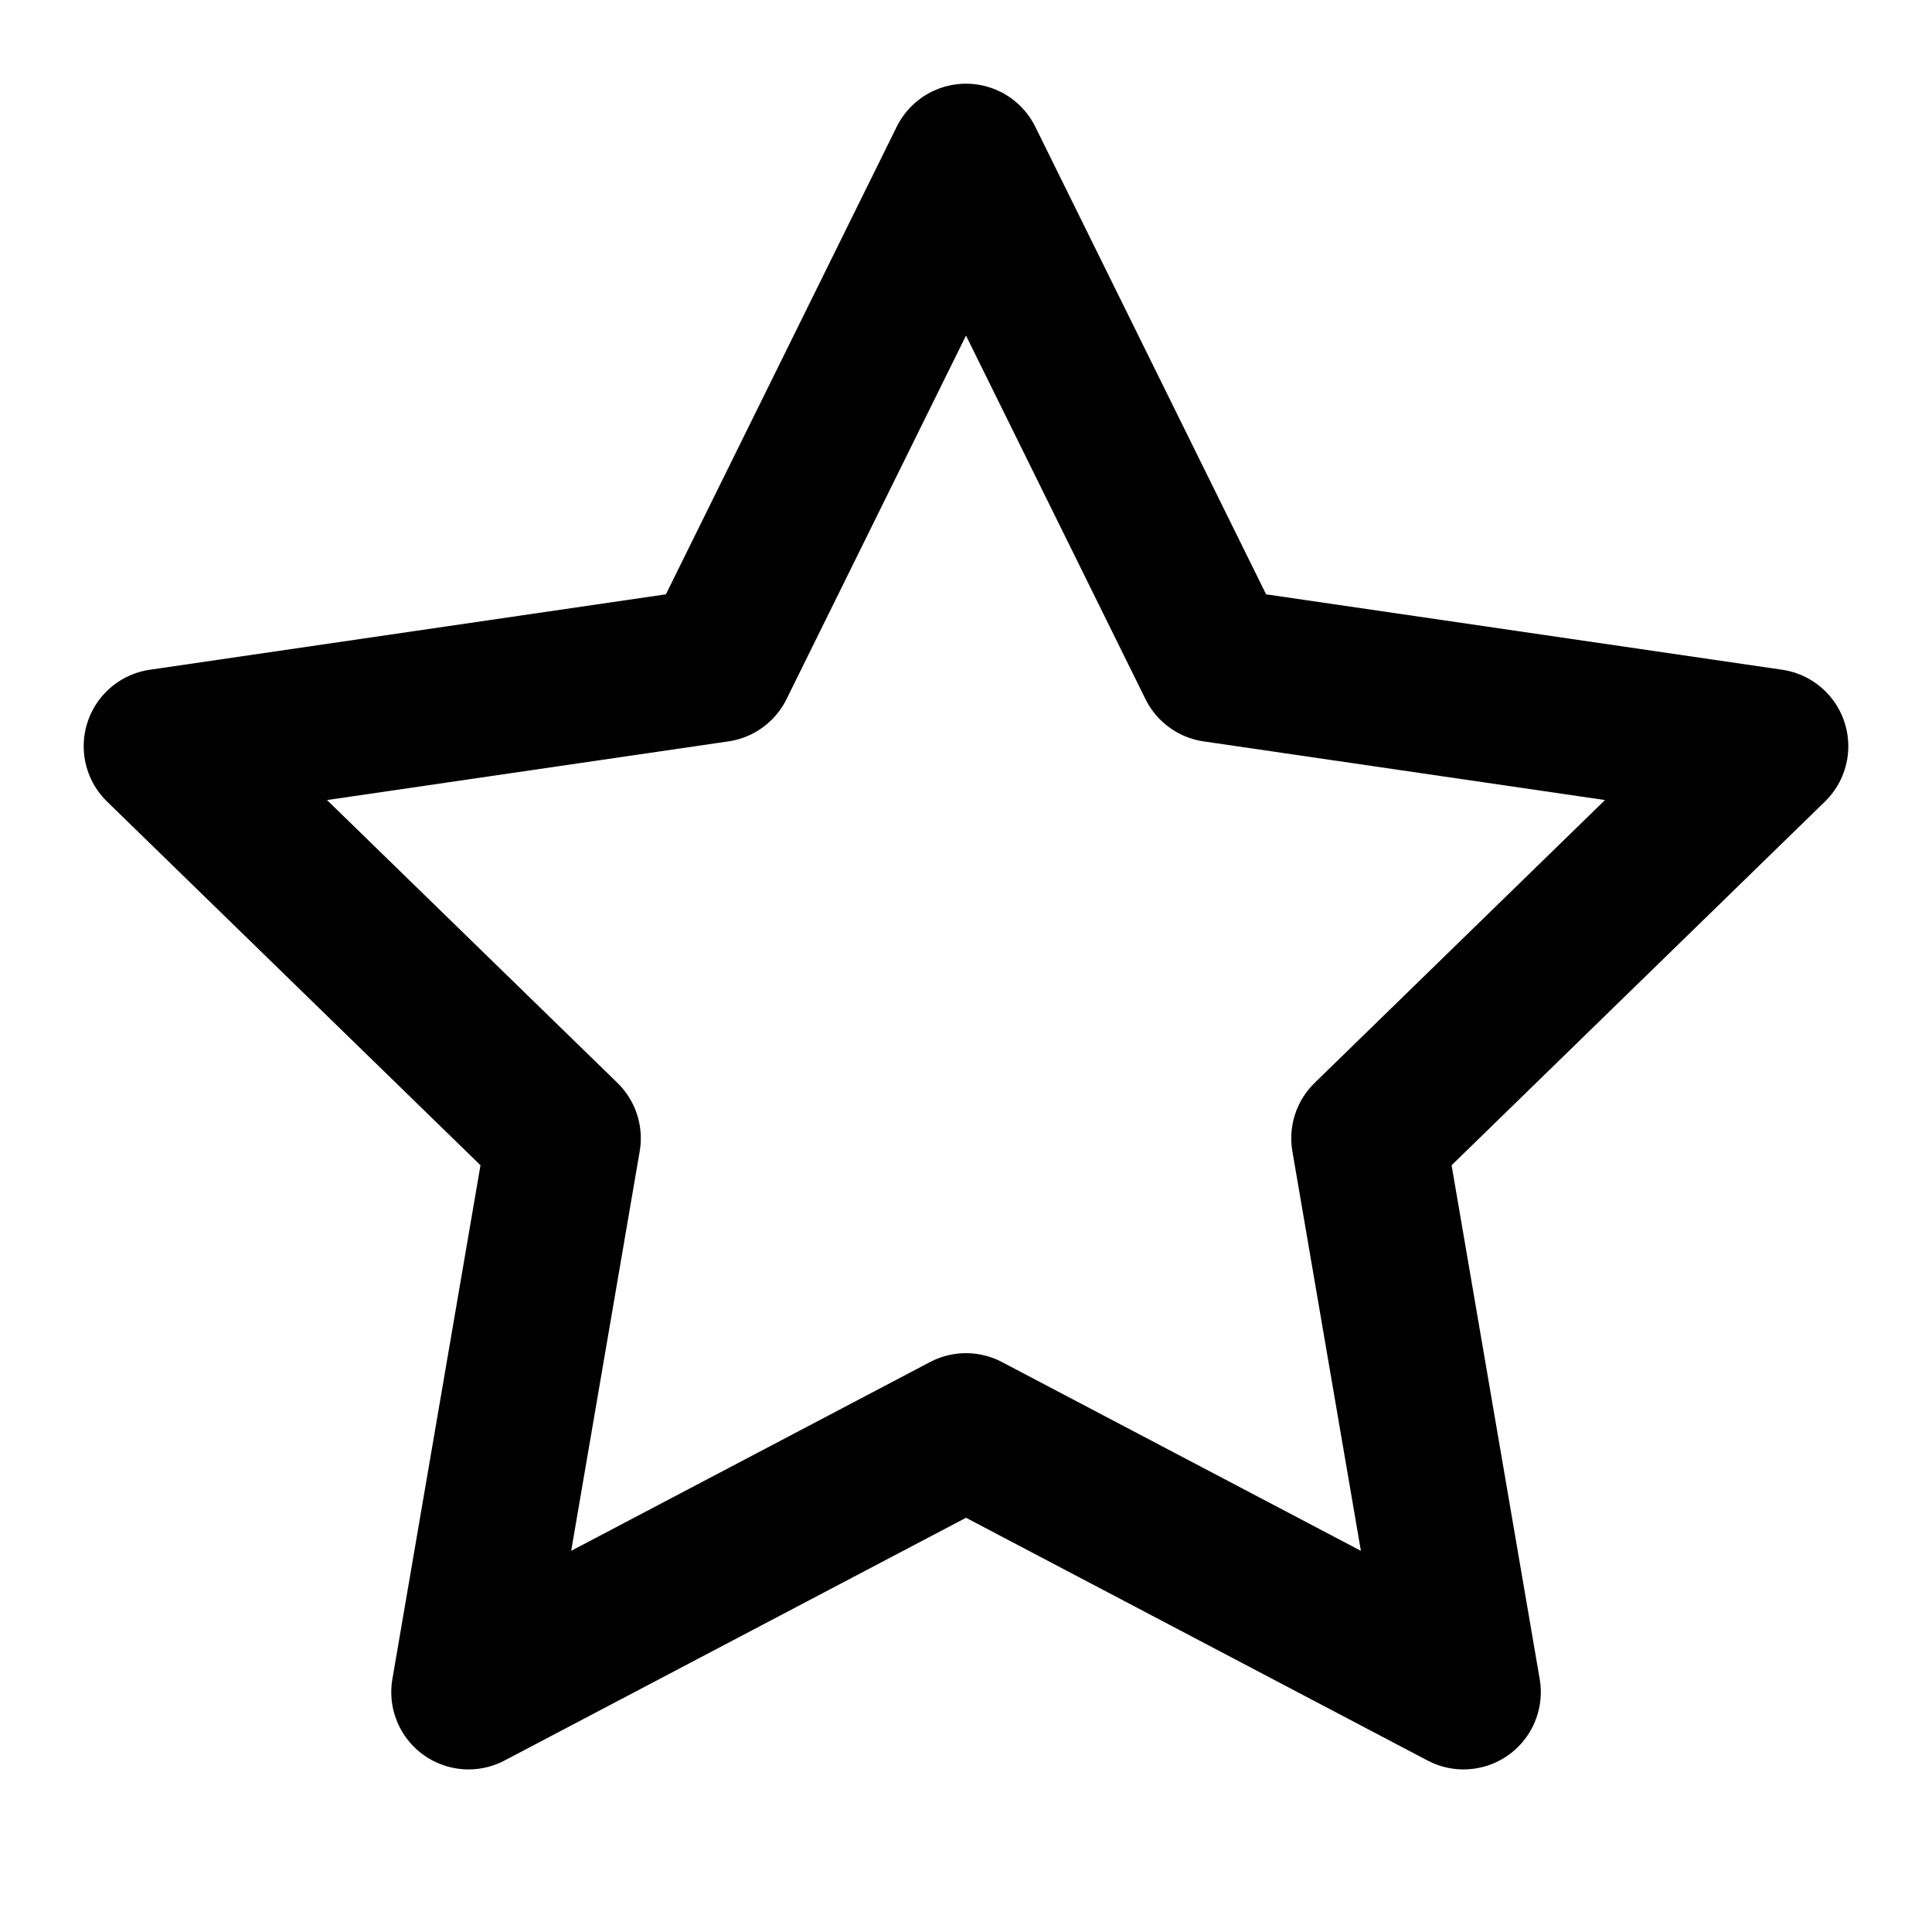 <svg width="25" height="25" viewBox="0 0 25 25" fill="none" xmlns="http://www.w3.org/2000/svg">
    <path d="M12.5 2.083L15.719 8.604L22.917 9.656L17.709 14.729L18.938 21.896L12.5 18.51L6.063 21.896L7.292 14.729L2.083 9.656L9.281 8.604L12.5 2.083Z" stroke="black" stroke-width="2" stroke-linecap="round" stroke-linejoin="round"/>
</svg>
    